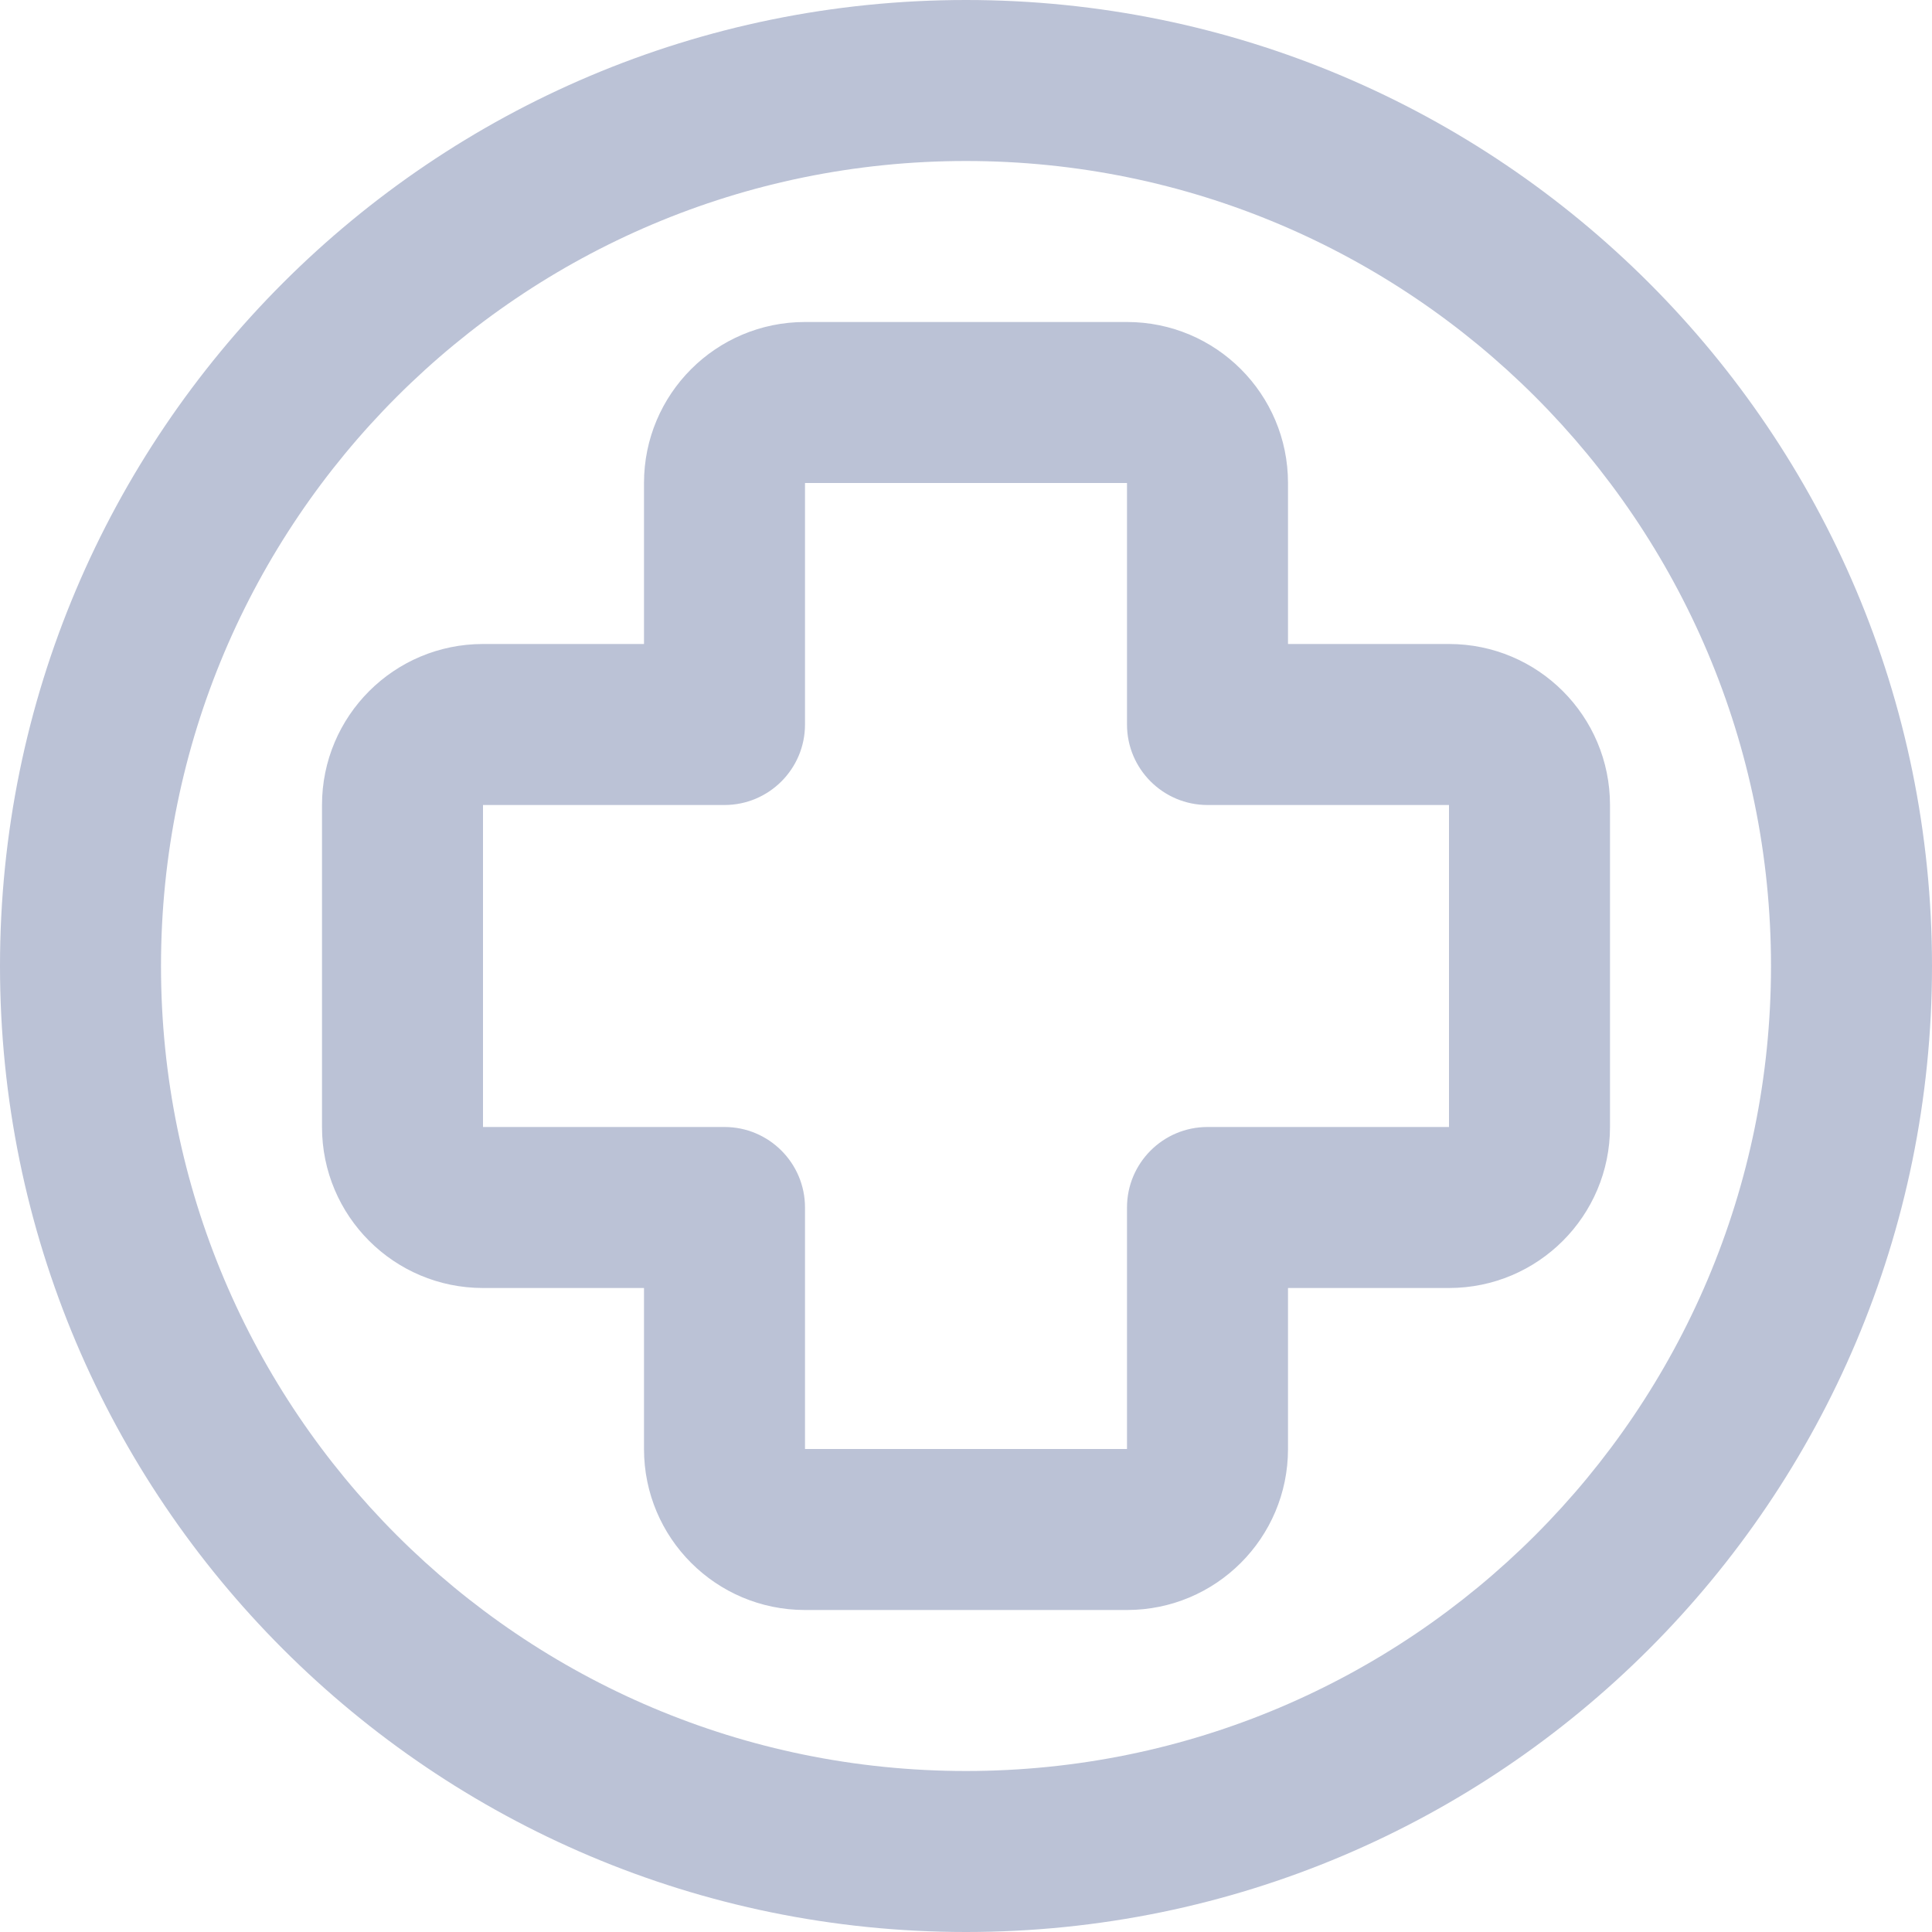 <svg xmlns="http://www.w3.org/2000/svg" fill="none" viewBox="0 0 24 24">
  <path fill="#BBC2D6" fill-rule="evenodd" d="M2 12C2 6.477 6.477 2 12 2C17.523 2 22 6.477 22 12C22 17.523 17.523 22 12 22C6.477 22 2 17.523 2 12ZM12 0C5.373 0 0 5.373 0 12C0 18.627 5.373 24 12 24C18.627 24 24 18.627 24 12C24 5.373 18.627 0 12 0ZM10 4C8.895 4 8 4.895 8 6V8H6C4.895 8 4 8.895 4 10V14C4 15.105 4.895 16 6 16H8V18C8 19.105 8.895 20 10 20H14C15.105 20 16 19.105 16 18V16H18C19.105 16 20 15.105 20 14V10C20 8.895 19.105 8 18 8H16V6C16 4.895 15.105 4 14 4H10ZM14 9V6H10V9C10 9.552 9.552 10 9 10H6V14H9C9.552 14 10 14.448 10 15V18H14V15C14 14.448 14.448 14 15 14H18V10H15C14.448 10 14 9.552 14 9Z" clip-rule="evenodd"/>
</svg>
